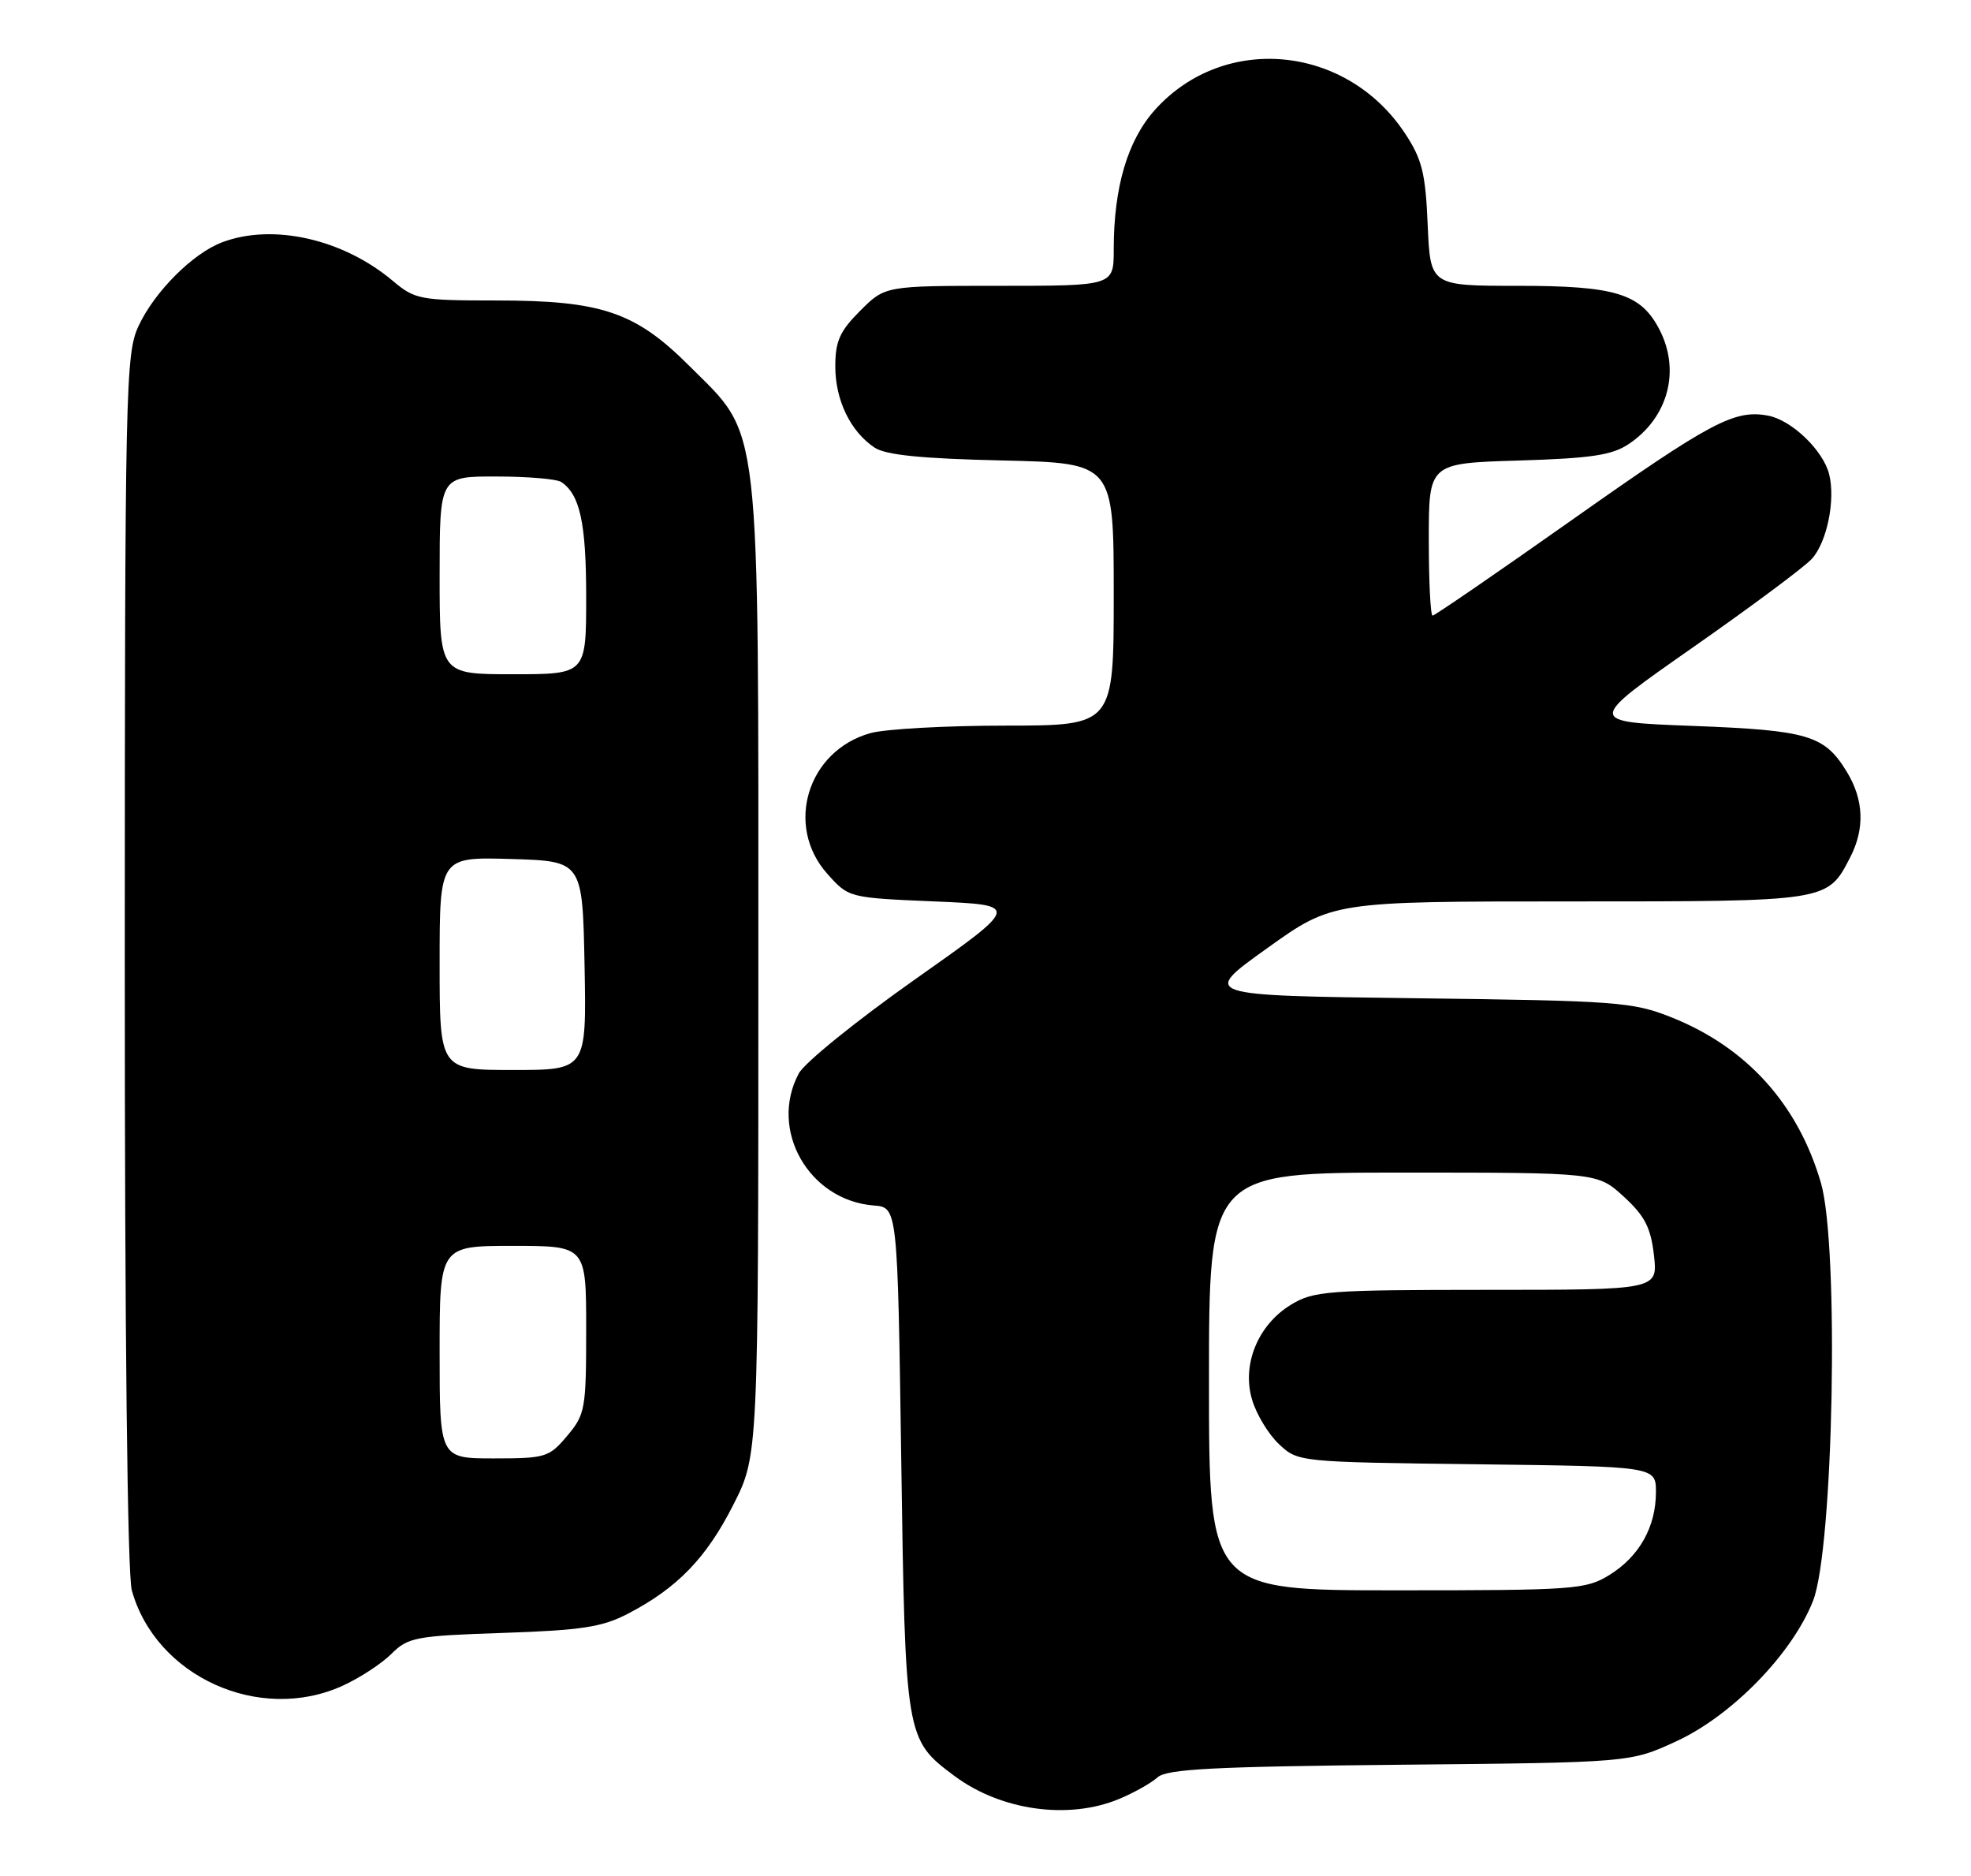 <?xml version="1.0" encoding="UTF-8" standalone="no"?>
<!DOCTYPE svg PUBLIC "-//W3C//DTD SVG 1.1//EN" "http://www.w3.org/Graphics/SVG/1.1/DTD/svg11.dtd" >
<svg xmlns="http://www.w3.org/2000/svg" xmlns:xlink="http://www.w3.org/1999/xlink" version="1.1" viewBox="0 0 269 256">
 <g >
 <path fill="currentColor"
d=" M 152.75 245.46 C 154.77 244.62 157.13 243.29 157.98 242.52 C 159.24 241.38 165.68 241.05 191.02 240.80 C 222.50 240.50 222.50 240.50 228.78 237.60 C 236.39 234.09 244.60 225.65 247.44 218.44 C 250.24 211.33 251.02 170.02 248.52 161.41 C 245.39 150.66 238.37 142.89 228.08 138.80 C 222.85 136.72 220.65 136.55 193.21 136.21 C 163.91 135.84 163.91 135.84 172.89 129.42 C 181.86 123.00 181.86 123.00 214.21 123.00 C 249.62 123.00 249.38 123.04 252.51 116.99 C 254.53 113.07 254.38 109.13 252.05 105.31 C 249.00 100.31 246.79 99.65 231.00 99.05 C 216.51 98.50 216.51 98.50 231.00 88.37 C 238.98 82.79 246.31 77.34 247.29 76.24 C 249.35 73.95 250.52 68.22 249.64 64.71 C 248.83 61.46 244.53 57.33 241.33 56.72 C 236.73 55.84 233.53 57.55 214.59 70.91 C 204.39 78.11 195.81 84.00 195.52 84.00 C 195.23 84.00 195.00 79.32 195.00 73.60 C 195.00 63.21 195.00 63.21 207.25 62.84 C 217.16 62.54 220.03 62.11 222.30 60.58 C 227.67 56.98 229.38 50.57 226.48 44.97 C 223.94 40.06 220.52 39.00 207.15 39.00 C 195.21 39.00 195.21 39.00 194.85 30.68 C 194.55 23.60 194.08 21.72 191.74 18.18 C 183.75 6.11 167.09 4.52 157.67 14.94 C 153.90 19.12 152.00 25.51 152.00 34.05 C 152.00 39.00 152.00 39.00 136.40 39.00 C 120.80 39.00 120.80 39.00 117.40 42.40 C 114.61 45.19 114.00 46.56 114.00 50.00 C 114.00 54.61 116.08 58.90 119.37 61.08 C 120.90 62.09 125.78 62.58 136.75 62.83 C 152.00 63.18 152.00 63.18 152.00 81.09 C 152.00 99.00 152.00 99.00 137.25 99.01 C 129.14 99.01 120.84 99.47 118.81 100.03 C 110.21 102.42 107.06 112.67 112.91 119.23 C 115.83 122.50 115.83 122.50 127.54 123.00 C 139.26 123.50 139.26 123.50 124.85 133.66 C 116.92 139.25 109.80 145.01 109.02 146.47 C 104.90 154.16 110.38 163.79 119.25 164.49 C 122.50 164.74 122.50 164.74 123.00 199.12 C 123.55 237.15 123.59 237.35 130.25 242.32 C 136.61 247.06 145.84 248.35 152.75 245.46 Z  M 46.74 230.03 C 49.08 228.97 52.08 227.01 53.42 225.67 C 55.69 223.41 56.72 223.21 68.67 222.81 C 79.38 222.45 82.20 222.02 85.72 220.18 C 92.43 216.69 96.40 212.60 100.07 205.35 C 103.50 198.61 103.50 198.61 103.50 132.55 C 103.50 55.94 103.94 59.77 94.09 49.94 C 86.71 42.56 82.10 41.00 67.72 41.00 C 57.35 41.00 56.63 40.86 53.64 38.35 C 46.86 32.62 37.26 30.44 30.32 33.06 C 26.31 34.57 21.07 39.82 18.90 44.50 C 17.14 48.29 17.04 52.76 17.03 131.00 C 17.02 181.52 17.39 214.86 17.99 217.00 C 21.26 228.77 35.41 235.18 46.74 230.03 Z  M 165.00 188.50 C 165.00 160.00 165.00 160.00 191.51 160.00 C 218.03 160.00 218.03 160.00 221.61 163.28 C 224.48 165.91 225.30 167.51 225.73 171.28 C 226.26 176.00 226.26 176.00 202.88 176.00 C 181.19 176.01 179.26 176.15 176.19 178.03 C 171.67 180.78 169.45 186.22 170.89 191.01 C 171.48 193.00 173.13 195.72 174.56 197.06 C 177.15 199.49 177.25 199.50 201.58 199.80 C 226.00 200.10 226.00 200.10 226.00 203.60 C 226.00 208.34 223.73 212.38 219.66 214.90 C 216.44 216.89 214.91 217.00 190.63 217.00 C 165.00 217.00 165.00 217.00 165.00 188.50 Z  M 60.00 184.50 C 60.00 170.00 60.00 170.00 70.00 170.00 C 80.00 170.00 80.00 170.00 80.00 181.42 C 80.00 192.25 79.87 193.01 77.41 195.92 C 74.95 198.85 74.46 199.00 67.41 199.00 C 60.00 199.00 60.00 199.00 60.00 184.50 Z  M 60.00 131.46 C 60.00 116.93 60.00 116.93 69.75 117.21 C 79.50 117.50 79.50 117.50 79.78 131.75 C 80.05 146.00 80.05 146.00 70.03 146.00 C 60.00 146.00 60.00 146.00 60.00 131.46 Z  M 60.00 78.50 C 60.00 65.00 60.00 65.00 67.75 65.02 C 72.01 65.02 76.00 65.36 76.60 65.77 C 79.15 67.47 80.00 71.37 80.00 81.43 C 80.00 92.00 80.00 92.00 70.00 92.00 C 60.00 92.00 60.00 92.00 60.00 78.50 Z "/>
</g>
</svg>